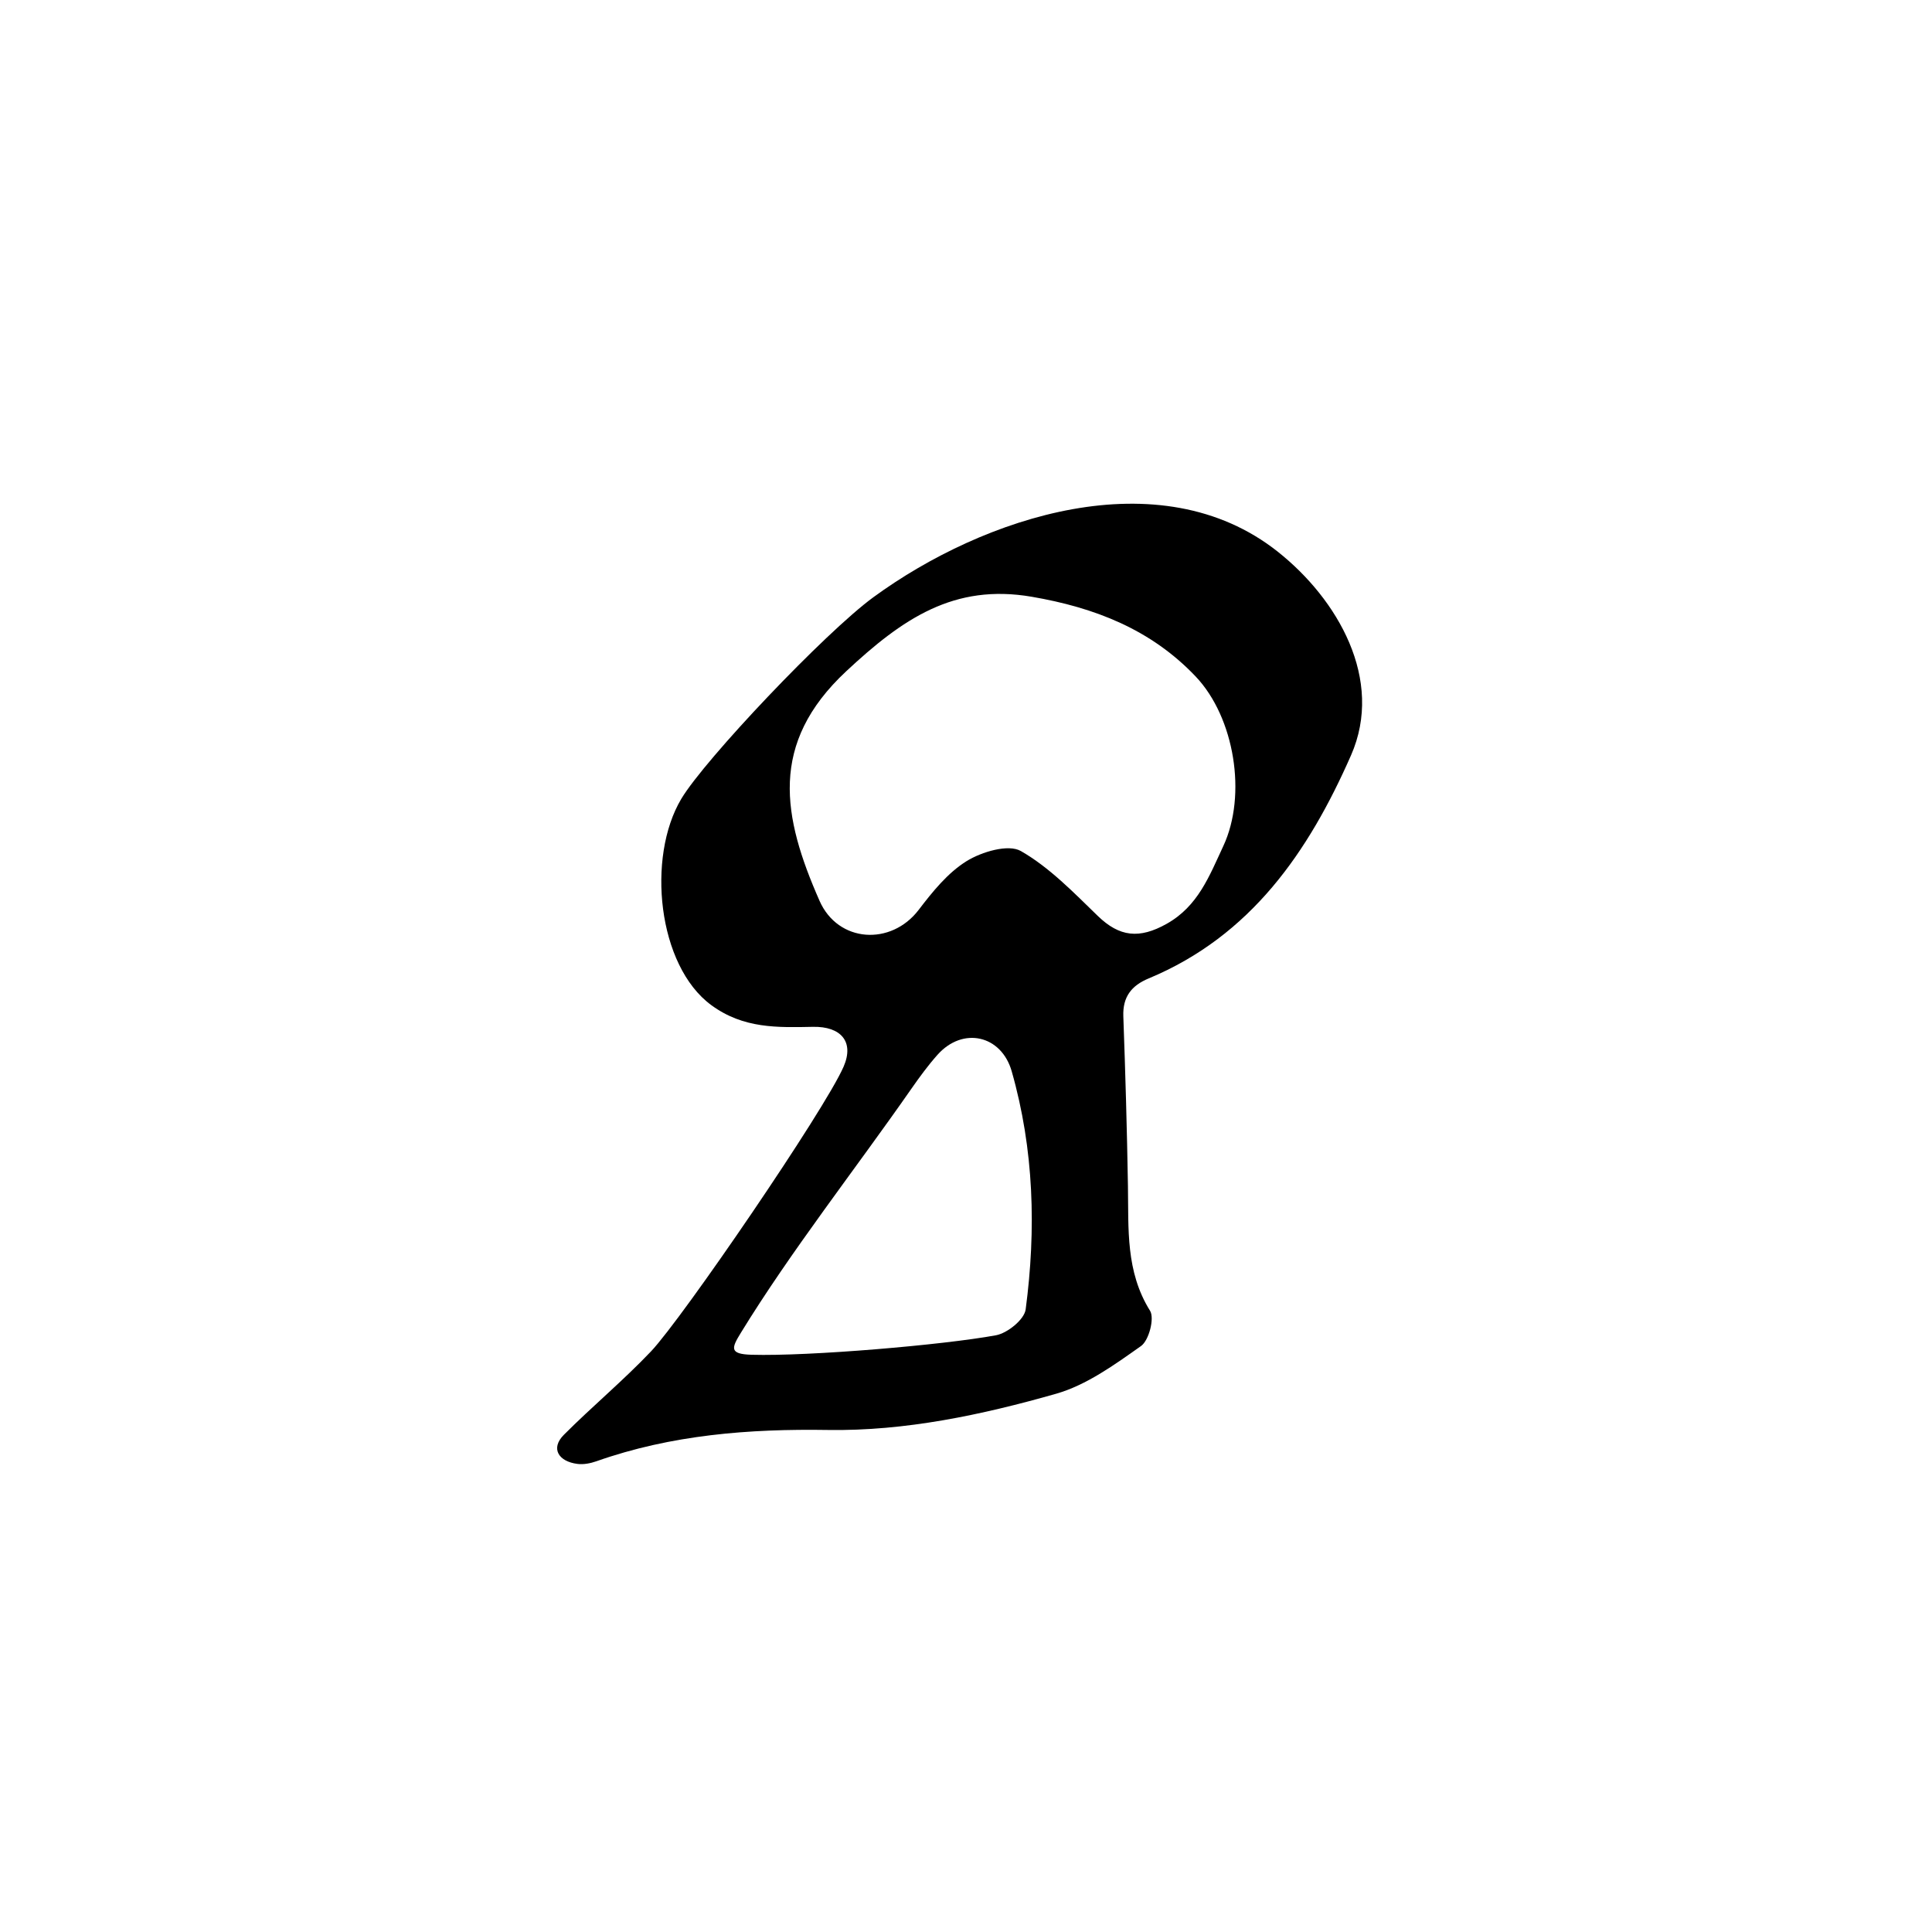 <?xml version="1.0" encoding="UTF-8" standalone="no"?>
<!-- Created with Inkscape (http://www.inkscape.org/) -->

<svg
   xmlns:dc="http://purl.org/dc/elements/1.1/"
   xmlns:cc="http://creativecommons.org/ns#"
   xmlns:rdf="http://www.w3.org/1999/02/22-rdf-syntax-ns#"
   xmlns:svg="http://www.w3.org/2000/svg"
   xmlns="http://www.w3.org/2000/svg"
   xmlns:sodipodi="http://sodipodi.sourceforge.net/DTD/sodipodi-0.dtd"
   xmlns:inkscape="http://www.inkscape.org/namespaces/inkscape"
   width="100"
   height="100"
   id="svg2"
   version="1.1"
   inkscape:version="0.92.3 (2405546, 2018-03-11)"
   sodipodi:docname="c.svg">
  <defs
     id="defs4" />
  <sodipodi:namedview
     id="base"
     pagecolor="#ffffff"
     bordercolor="#666666"
     borderopacity="1.0"
     inkscape:pageopacity="0.0"
     inkscape:pageshadow="2"
     inkscape:zoom="4.2623907"
     inkscape:cx="51.756808"
     inkscape:cy="40.599531"
     inkscape:document-units="px"
     inkscape:current-layer="layer1"
     showgrid="false"
     inkscape:window-width="789"
     inkscape:window-height="800"
     inkscape:window-x="1150"
     inkscape:window-y="122"
     inkscape:window-maximized="0" />
  <g
     inkscape:label="Layer 1"
     inkscape:groupmode="layer"
     id="layer1"
     transform="translate(0,-952.362)">
    <path
       class="fil0"
       d="m 66.139,980.919 c 3.097,2.455 5.515,6.614 3.788,10.541 -2.198,4.996 -5.178,9.342 -10.476,11.547 -0.882,0.367 -1.344,0.949 -1.308,1.954 0.106,2.928 0.19,5.858 0.239,8.788 0.037,2.214 -0.126,4.425 1.144,6.458 0.241,0.387 -0.058,1.536 -0.467,1.825 -1.373,0.97 -2.82,2.021 -4.401,2.472 -3.835,1.093 -7.812,1.935 -11.793,1.873 -4.081,-0.064 -8.11,0.247 -11.999,1.621 -0.307,0.108 -0.662,0.176 -0.978,0.136 -0.975,-0.122 -1.408,-0.799 -0.703,-1.506 1.47,-1.474 3.078,-2.81 4.512,-4.32 1.617,-1.704 8.996,-12.496 9.968,-14.737 0.565,-1.303 -0.154,-2.087 -1.583,-2.06 -1.839,0.035 -3.599,0.1 -5.264,-1.122 -2.787,-2.045 -3.355,-7.661 -1.555,-10.678 1.217,-2.04 7.446,-8.611 9.942,-10.436 5.699,-4.166 14.821,-7.202 20.934,-2.356 z m -23.721,18.067 c 0.961,2.181 3.706,2.34 5.132,0.471 0.715,-0.937 1.504,-1.918 2.48,-2.523 0.782,-0.484 2.161,-0.894 2.81,-0.522 1.483,0.849 2.73,2.146 3.98,3.357 1.124,1.089 2.15,1.205 3.569,0.408 1.624,-0.912 2.207,-2.476 2.93,-4.026 1.228,-2.631 0.587,-6.647 -1.431,-8.773 -2.324,-2.448 -5.242,-3.571 -8.485,-4.128 -4.028,-0.692 -6.689,1.137 -9.602,3.855 -4.021,3.752 -3.297,7.537 -1.382,11.882 z m 9.134,22.489 c 0.594,-0.11 1.466,-0.814 1.536,-1.337 0.548,-4.142 0.433,-8.278 -0.723,-12.328 -0.532,-1.865 -2.525,-2.331 -3.845,-0.847 -0.486,0.547 -0.92,1.14 -1.342,1.745 -2.905,4.17 -6.249,8.426 -8.833,12.642 -0.479,0.782 -0.613,1.1 0.554,1.134 2.996,0.085 9.933,-0.507 12.653,-1.009 z"
       id="path4215"
       inkscape:connector-curvature="0"
       style="clip-rule:evenodd;fill:#000000;fill-rule:nonzero;stroke-width:0.017;image-rendering:optimizeQuality;shape-rendering:geometricPrecision;text-rendering:geometricPrecision" />
  </g>
</svg>
